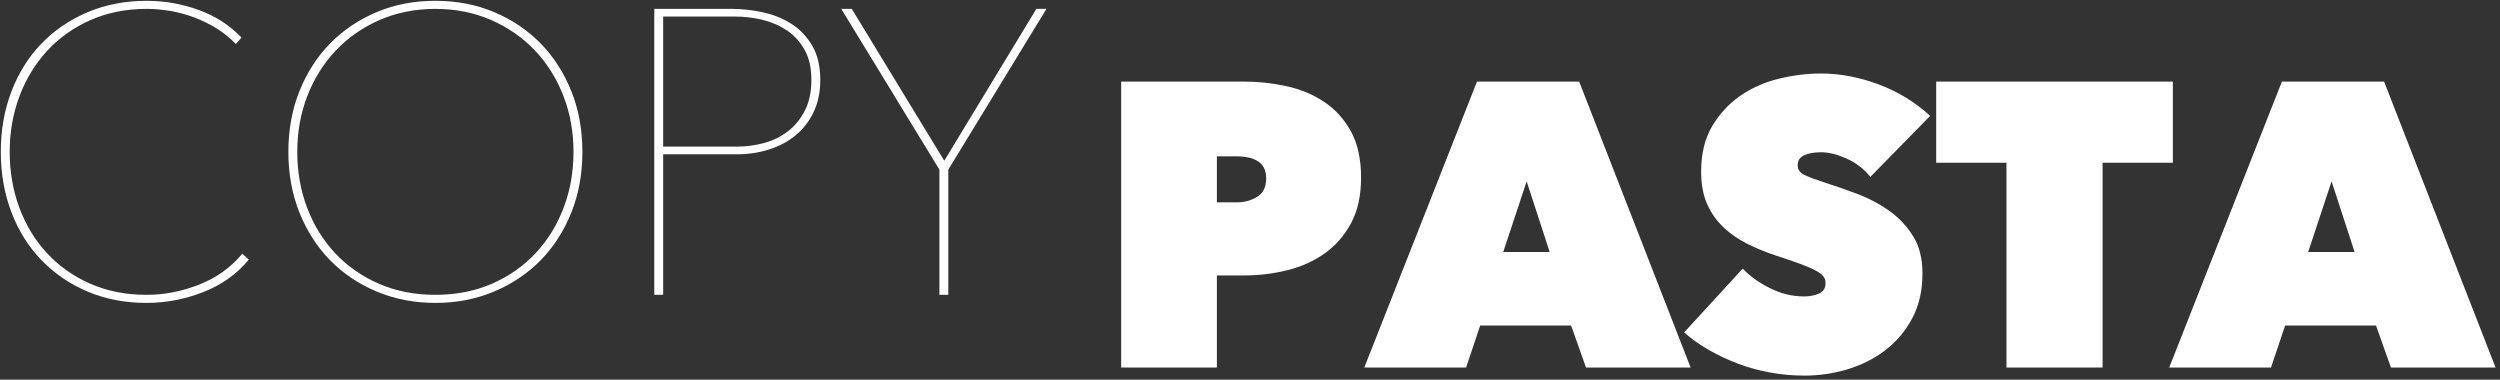 <?xml version="1.0" encoding="UTF-8"?>
<svg width="619px" height="94px" viewBox="0 0 619 94" version="1.1" xmlns="http://www.w3.org/2000/svg" xmlns:xlink="http://www.w3.org/1999/xlink">
    <rect x="0" y="0" width="619" height="94" fill="#333333" stroke="none"/>
    <!-- Generator: Sketch 48.2 (47327) - http://www.bohemiancoding.com/sketch -->
    <title>logo</title>
    <desc>Created with Sketch.</desc>
    <defs></defs>
    <g id="Page-1" stroke="none" stroke-width="1" fill="none" fill-rule="evenodd">
        <g id="logo" fill="#FFFFFF">
            <path d="M61.6,64.3 C58.6,67.9 54.817,70.583 50.25,72.35 C45.683,74.117 41.033,75 36.3,75 C30.967,75 26.1,74.067 21.7,72.2 C17.3,70.333 13.5,67.75 10.3,64.45 C7.1,61.15 4.617,57.2 2.85,52.6 C1.083,48 0.2,43 0.2,37.6 C0.2,32.2 1.083,27.2 2.85,22.6 C4.617,18 7.1,14.05 10.3,10.75 C13.5,7.45 17.317,4.867 21.75,3 C26.183,1.133 31.033,0.2 36.3,0.2 C40.7,0.2 44.983,0.95 49.15,2.45 C53.317,3.95 56.867,6.233 59.8,9.3 L58.4,10.9 C57,9.433 55.417,8.15 53.65,7.05 C51.883,5.95 50.017,5.033 48.05,4.3 C46.083,3.567 44.1,3.033 42.1,2.7 C40.1,2.367 38.167,2.2 36.3,2.2 C31.233,2.2 26.617,3.117 22.45,4.95 C18.283,6.783 14.717,9.3 11.75,12.5 C8.783,15.7 6.483,19.45 4.85,23.75 C3.217,28.05 2.4,32.667 2.4,37.6 C2.4,42.533 3.2,47.15 4.8,51.45 C6.4,55.75 8.683,59.5 11.65,62.7 C14.617,65.9 18.183,68.417 22.35,70.25 C26.517,72.083 31.167,73 36.3,73 C40.7,73 45.05,72.15 49.35,70.45 C53.65,68.75 57.2,66.2 60,62.8 L61.6,64.3 Z M144.2,37.6 C144.2,43.067 143.283,48.083 141.45,52.65 C139.617,57.217 137.083,61.15 133.85,64.45 C130.617,67.75 126.767,70.333 122.3,72.2 C117.833,74.067 113,75 107.8,75 C102.6,75 97.767,74.067 93.3,72.2 C88.833,70.333 84.983,67.75 81.75,64.45 C78.517,61.15 75.983,57.217 74.15,52.65 C72.317,48.083 71.4,43.067 71.4,37.6 C71.4,32.133 72.317,27.117 74.15,22.55 C75.983,17.983 78.517,14.05 81.75,10.75 C84.983,7.45 88.817,4.867 93.25,3 C97.683,1.133 102.533,0.2 107.8,0.2 C113.067,0.2 117.917,1.133 122.35,3 C126.783,4.867 130.617,7.45 133.85,10.75 C137.083,14.05 139.617,17.983 141.45,22.55 C143.283,27.117 144.2,32.133 144.2,37.6 Z M142,37.6 C142,32.667 141.167,28.05 139.5,23.75 C137.833,19.45 135.483,15.7 132.45,12.5 C129.417,9.3 125.8,6.783 121.6,4.95 C117.4,3.117 112.8,2.2 107.8,2.2 C102.8,2.2 98.2,3.117 94,4.95 C89.8,6.783 86.183,9.3 83.15,12.5 C80.117,15.7 77.767,19.45 76.1,23.75 C74.433,28.05 73.6,32.667 73.6,37.6 C73.6,42.533 74.417,47.15 76.05,51.45 C77.683,55.75 80,59.5 83,62.7 C86,65.9 89.6,68.417 93.8,70.25 C98,72.083 102.667,73 107.8,73 C112.933,73 117.6,72.083 121.8,70.25 C126,68.417 129.6,65.9 132.6,62.7 C135.6,59.5 137.917,55.75 139.55,51.45 C141.183,47.15 142,42.533 142,37.6 Z M203.1,19.8 C203.1,22.8 202.55,25.45 201.45,27.75 C200.35,30.05 198.867,31.967 197,33.5 C195.133,35.033 192.95,36.2 190.45,37 C187.95,37.8 185.3,38.2 182.5,38.2 L164.2,38.2 L164.2,73 L162,73 L162,2.2 L181.2,2.2 C183.733,2.2 186.3,2.483 188.9,3.05 C191.5,3.617 193.85,4.567 195.95,5.9 C198.05,7.233 199.767,9.033 201.1,11.3 C202.433,13.567 203.1,16.4 203.1,19.8 Z M200.9,19.8 C200.9,16.8 200.333,14.3 199.2,12.3 C198.067,10.3 196.6,8.7 194.8,7.5 C193,6.3 190.983,5.433 188.75,4.9 C186.517,4.367 184.3,4.1 182.1,4.1 L164.2,4.1 L164.2,36.3 L182.6,36.3 C184.8,36.3 187,36 189.2,35.4 C191.4,34.8 193.367,33.833 195.1,32.5 C196.833,31.167 198.233,29.45 199.3,27.35 C200.367,25.25 200.9,22.733 200.9,19.8 Z M234.8,42 L234.8,73 L232.6,73 L232.6,42 L208.3,2.2 L210.9,2.2 L233.8,39.8 L256.6,2.2 L259.1,2.2 L234.8,42 Z" id="Copy"></path>
            <path d="M301.3,68.2 L301.3,91 L277.6,91 L277.6,20.2 L308,20.2 C311.6,20.2 315.133,20.583 318.6,21.35 C322.067,22.117 325.167,23.417 327.9,25.25 C330.633,27.083 332.833,29.517 334.5,32.55 C336.167,35.583 337,39.4 337,44 C337,48.4 336.183,52.133 334.55,55.2 C332.917,58.267 330.75,60.767 328.05,62.7 C325.35,64.633 322.25,66.033 318.75,66.9 C315.25,67.767 311.667,68.2 308,68.2 L301.3,68.2 Z M301.3,38.7 L301.3,50.1 L306.3,50.1 C308.1,50.1 309.75,49.65 311.25,48.75 C312.75,47.85 313.5,46.333 313.5,44.2 C313.5,43.067 313.3,42.15 312.9,41.45 C312.5,40.75 311.95,40.2 311.25,39.8 C310.55,39.4 309.767,39.117 308.9,38.95 C308.033,38.783 307.167,38.7 306.3,38.7 L301.3,38.7 Z M365.7,20.2 L391,20.2 L418.6,91 L392.7,91 L389,80.6 L366.5,80.6 L363,91 L337.8,91 L365.7,20.2 Z M378,44.9 L372.2,62.4 L383.7,62.4 L378,44.9 Z M446.8,93 C443.933,93 441.117,92.75 438.35,92.25 C435.583,91.75 432.917,91.017 430.35,90.05 C427.783,89.083 425.367,87.95 423.1,86.65 C420.833,85.35 418.8,83.9 417,82.3 L431.5,66.5 C433.167,68.3 435.383,69.9 438.15,71.3 C440.917,72.7 443.767,73.4 446.7,73.4 C448.033,73.4 449.25,73.167 450.35,72.7 C451.45,72.233 452,71.367 452,70.1 C452,69.433 451.817,68.867 451.45,68.4 C451.083,67.933 450.433,67.45 449.5,66.95 C448.567,66.45 447.283,65.9 445.65,65.3 C444.017,64.7 441.967,64 439.5,63.2 C437.1,62.4 434.8,61.45 432.6,60.35 C430.4,59.25 428.45,57.9 426.75,56.3 C425.05,54.7 423.7,52.783 422.7,50.55 C421.7,48.317 421.2,45.633 421.2,42.5 C421.2,38.1 422.1,34.367 423.9,31.3 C425.7,28.233 428.017,25.717 430.85,23.75 C433.683,21.783 436.867,20.367 440.4,19.5 C443.933,18.633 447.433,18.2 450.9,18.2 C455.567,18.2 460.317,19.1 465.15,20.9 C469.983,22.7 474.233,25.3 477.9,28.7 L463.1,43.8 C461.5,41.8 459.533,40.283 457.2,39.25 C454.867,38.217 452.767,37.7 450.9,37.7 C449.167,37.7 447.767,37.95 446.7,38.45 C445.633,38.95 445.1,39.767 445.1,40.9 C445.1,41.967 445.65,42.767 446.75,43.3 C447.85,43.833 449.633,44.5 452.1,45.3 C454.633,46.1 457.3,47.033 460.1,48.1 C462.9,49.167 465.483,50.55 467.85,52.25 C470.217,53.95 472.167,56.033 473.7,58.5 C475.233,60.967 476,64.033 476,67.7 C476,71.967 475.15,75.683 473.45,78.85 C471.75,82.017 469.517,84.65 466.75,86.75 C463.983,88.85 460.867,90.417 457.4,91.45 C453.933,92.483 450.4,93 446.8,93 Z M520.6,91 L496.8,91 L496.8,40.3 L479.4,40.3 L479.4,20.2 L538,20.2 L538,40.3 L520.6,40.3 L520.6,91 Z M565,20.2 L590.3,20.2 L617.9,91 L592,91 L588.3,80.6 L565.8,80.6 L562.3,91 L537.1,91 L565,20.2 Z M577.3,44.9 L571.5,62.4 L583,62.4 L577.3,44.9 Z" id="Pasta"></path>
        </g>
    </g>
</svg>